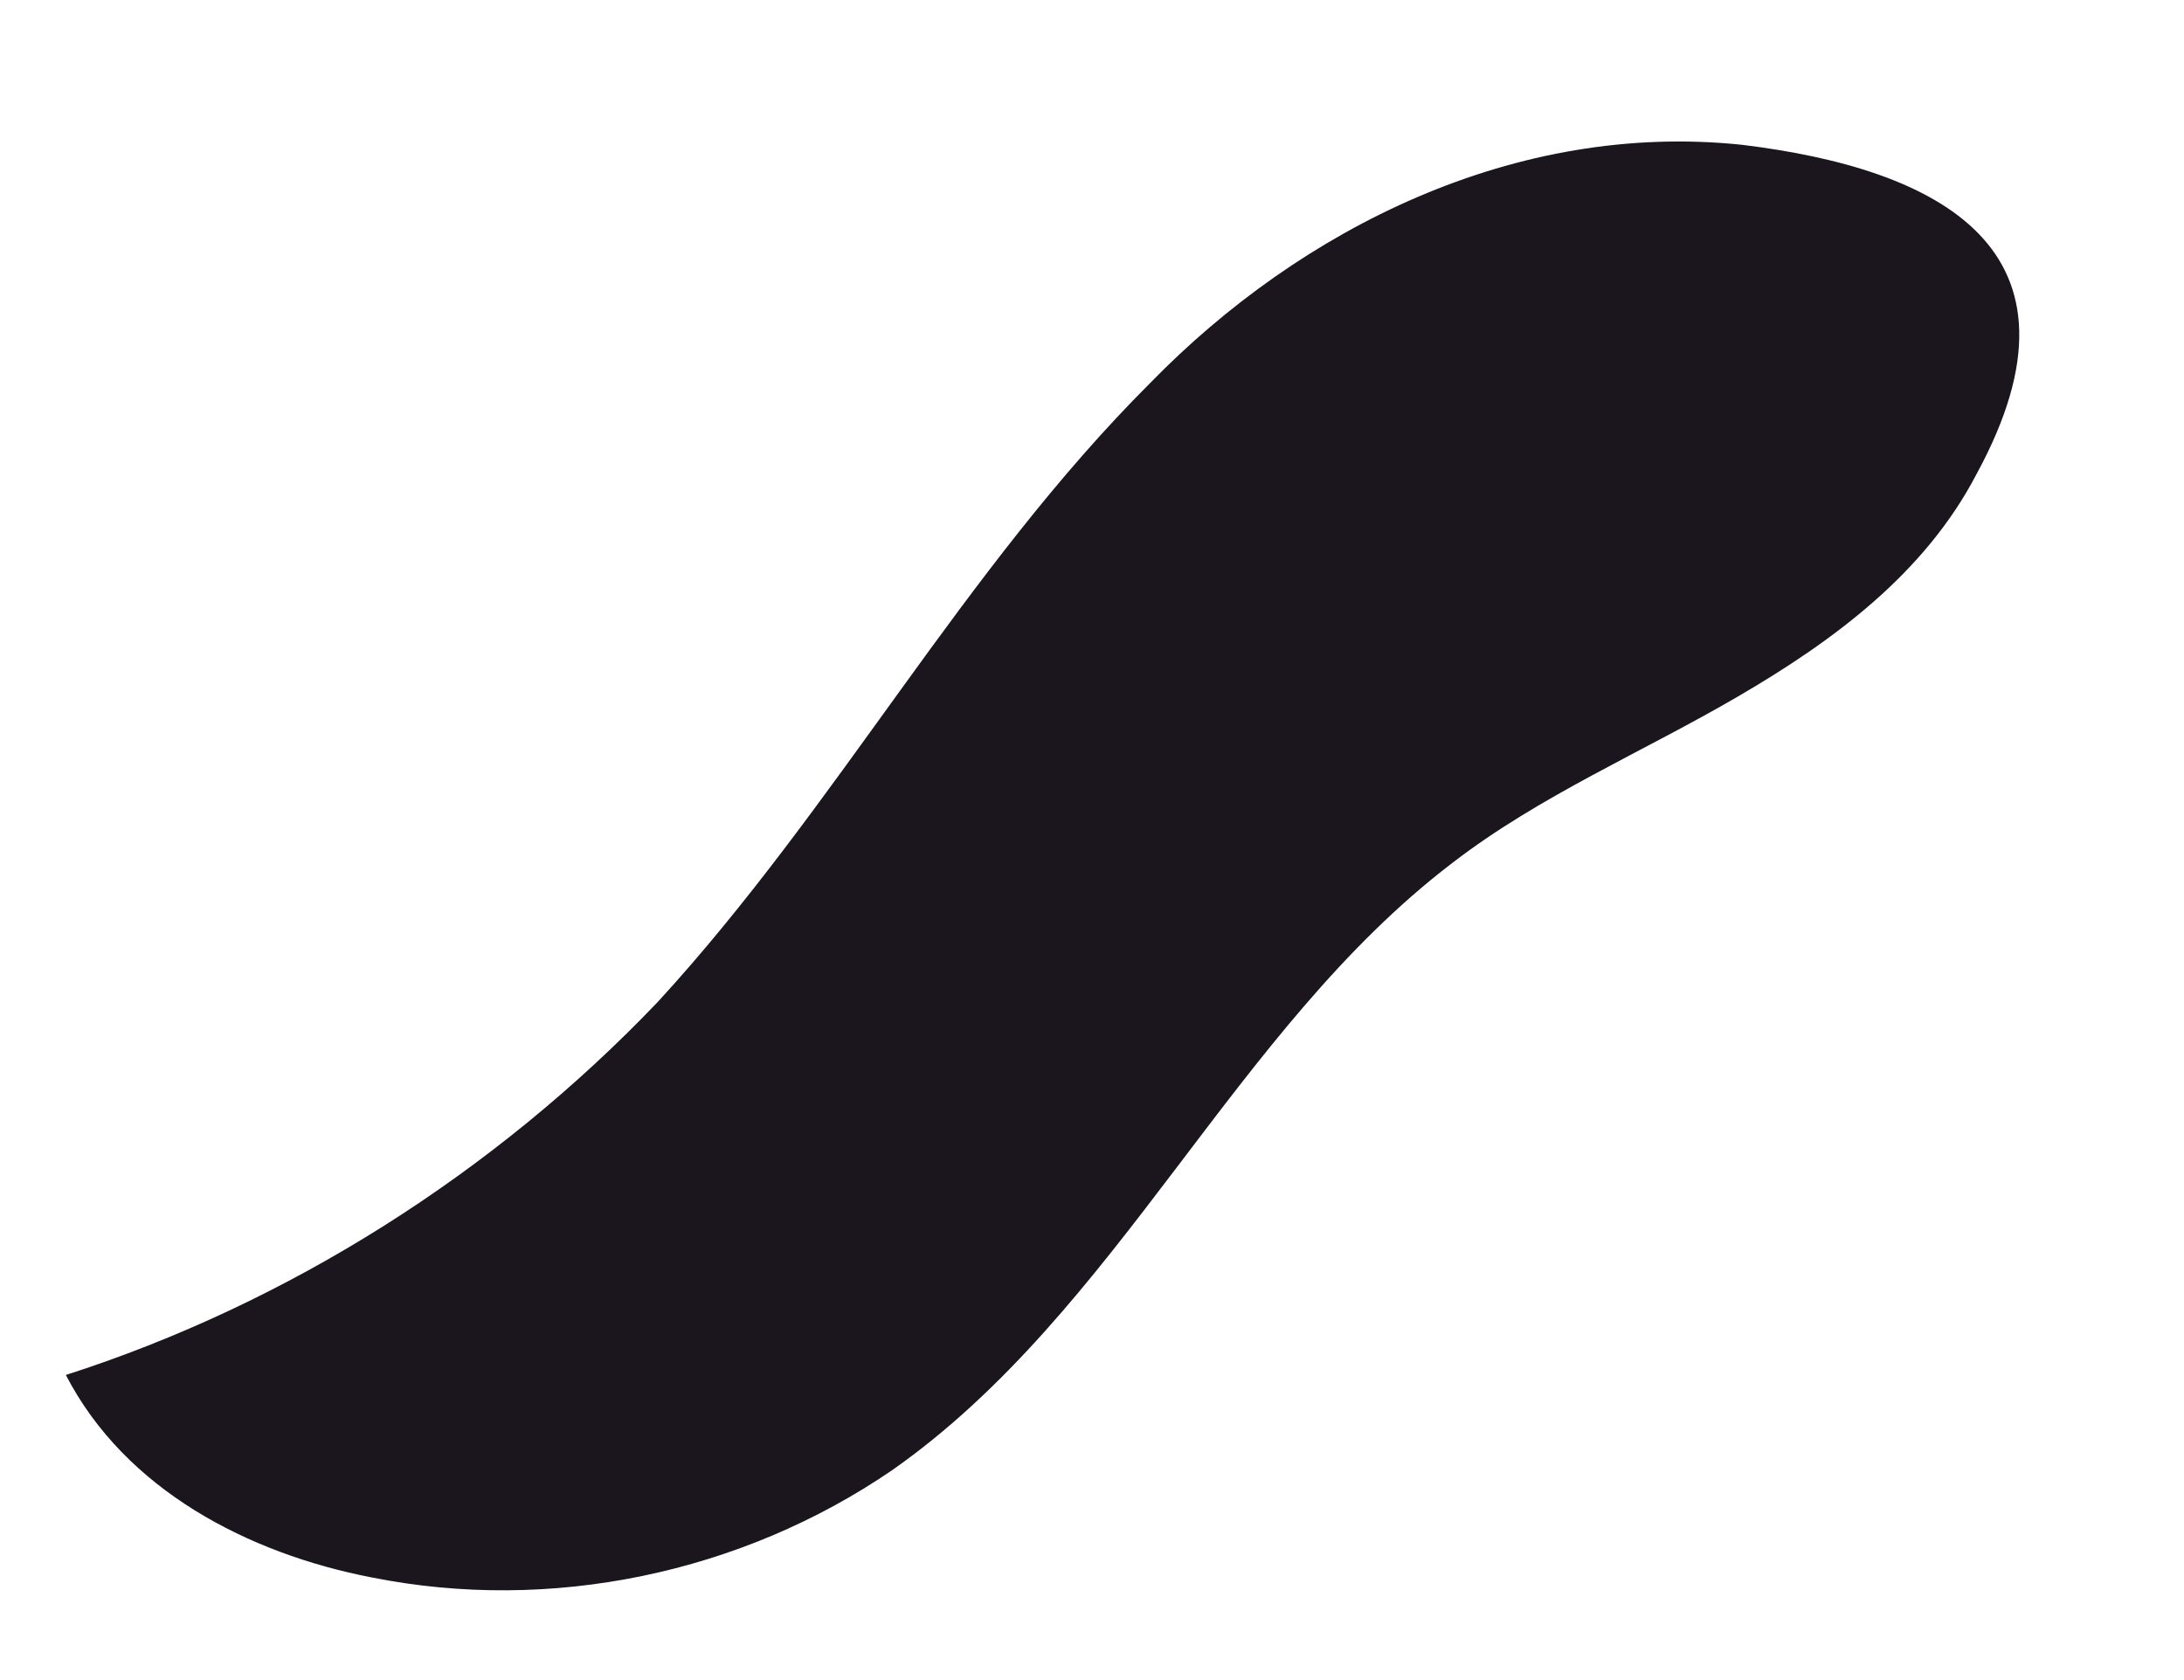 <?xml version="1.0" encoding="UTF-8" standalone="no"?><svg width='13' height='10' viewBox='0 0 13 10' fill='none' xmlns='http://www.w3.org/2000/svg'>
<path d='M6.847 2.279C5.735 3.389 4.979 4.806 3.915 5.964C2.945 6.98 1.716 7.759 0.392 8.184C0.746 8.869 1.479 9.247 2.212 9.389C3.276 9.602 4.411 9.366 5.31 8.751C6.658 7.806 7.343 6.129 8.644 5.137C9.164 4.736 9.779 4.476 10.346 4.145C10.914 3.814 11.457 3.413 11.765 2.822C12.498 1.476 11.528 1.003 10.37 0.862C9.022 0.72 7.745 1.358 6.847 2.279Z' fill='#1B151E'/>
</svg>
